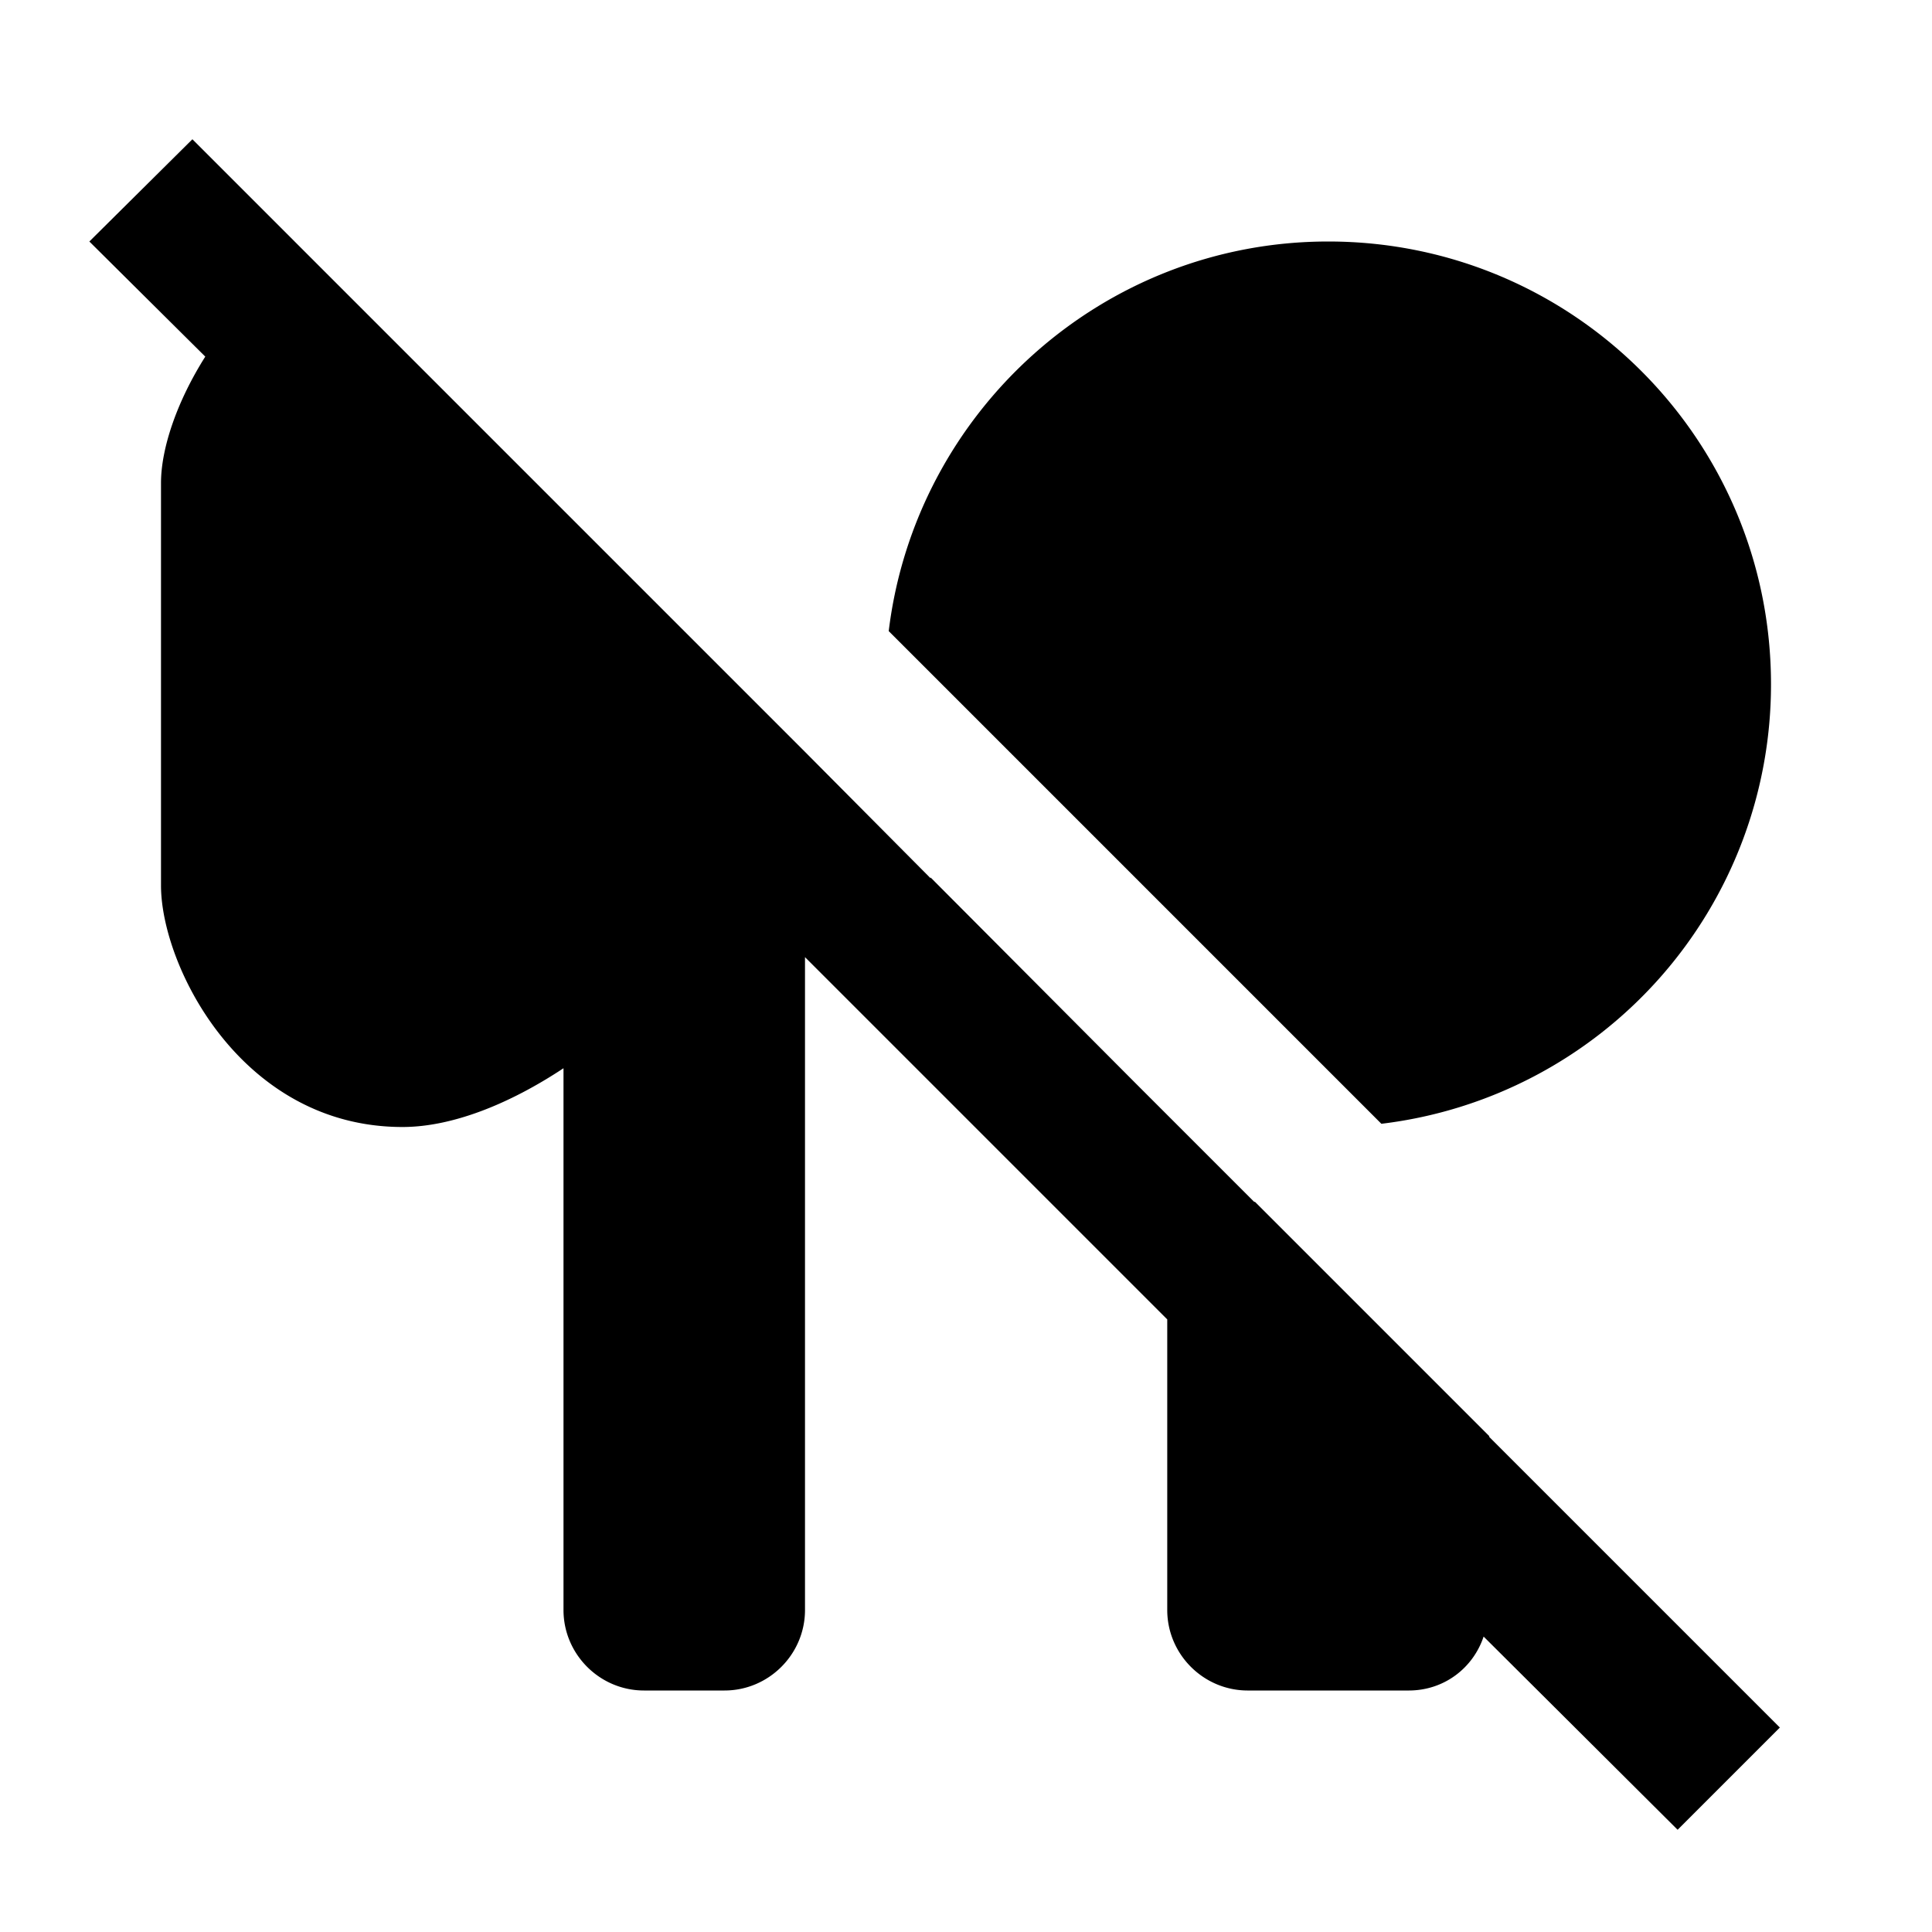 <svg xmlns="http://www.w3.org/2000/svg" viewBox="0 0 24 24"><path d="m10 9.34 1.56 1.57v-.01l2.54 2.55-.01-.01 1.49 1.49h.01l2.91 2.91v.01l3.61 3.61-1.27 1.27-2.41-2.4c-.13.39-.49.67-.93.67h-2c-.55 0-1-.45-1-1v-3.61l-4.5-4.5V20c0 .55-.45 1-1 1H8c-.55 0-1-.45-1-1v-6.73c-.68.45-1.39.73-2 .73-2 0-3-2-3-3V6c0-.42.19-1 .55-1.57L1.11 3l1.28-1.27L6.1 5.44M22 8.5C22 5.46 19.54 3 16.5 3c-2.81 0-5.13 2.12-5.46 4.84l6.12 6.12A5.496 5.496 0 0 0 22 8.5Z"/></svg>